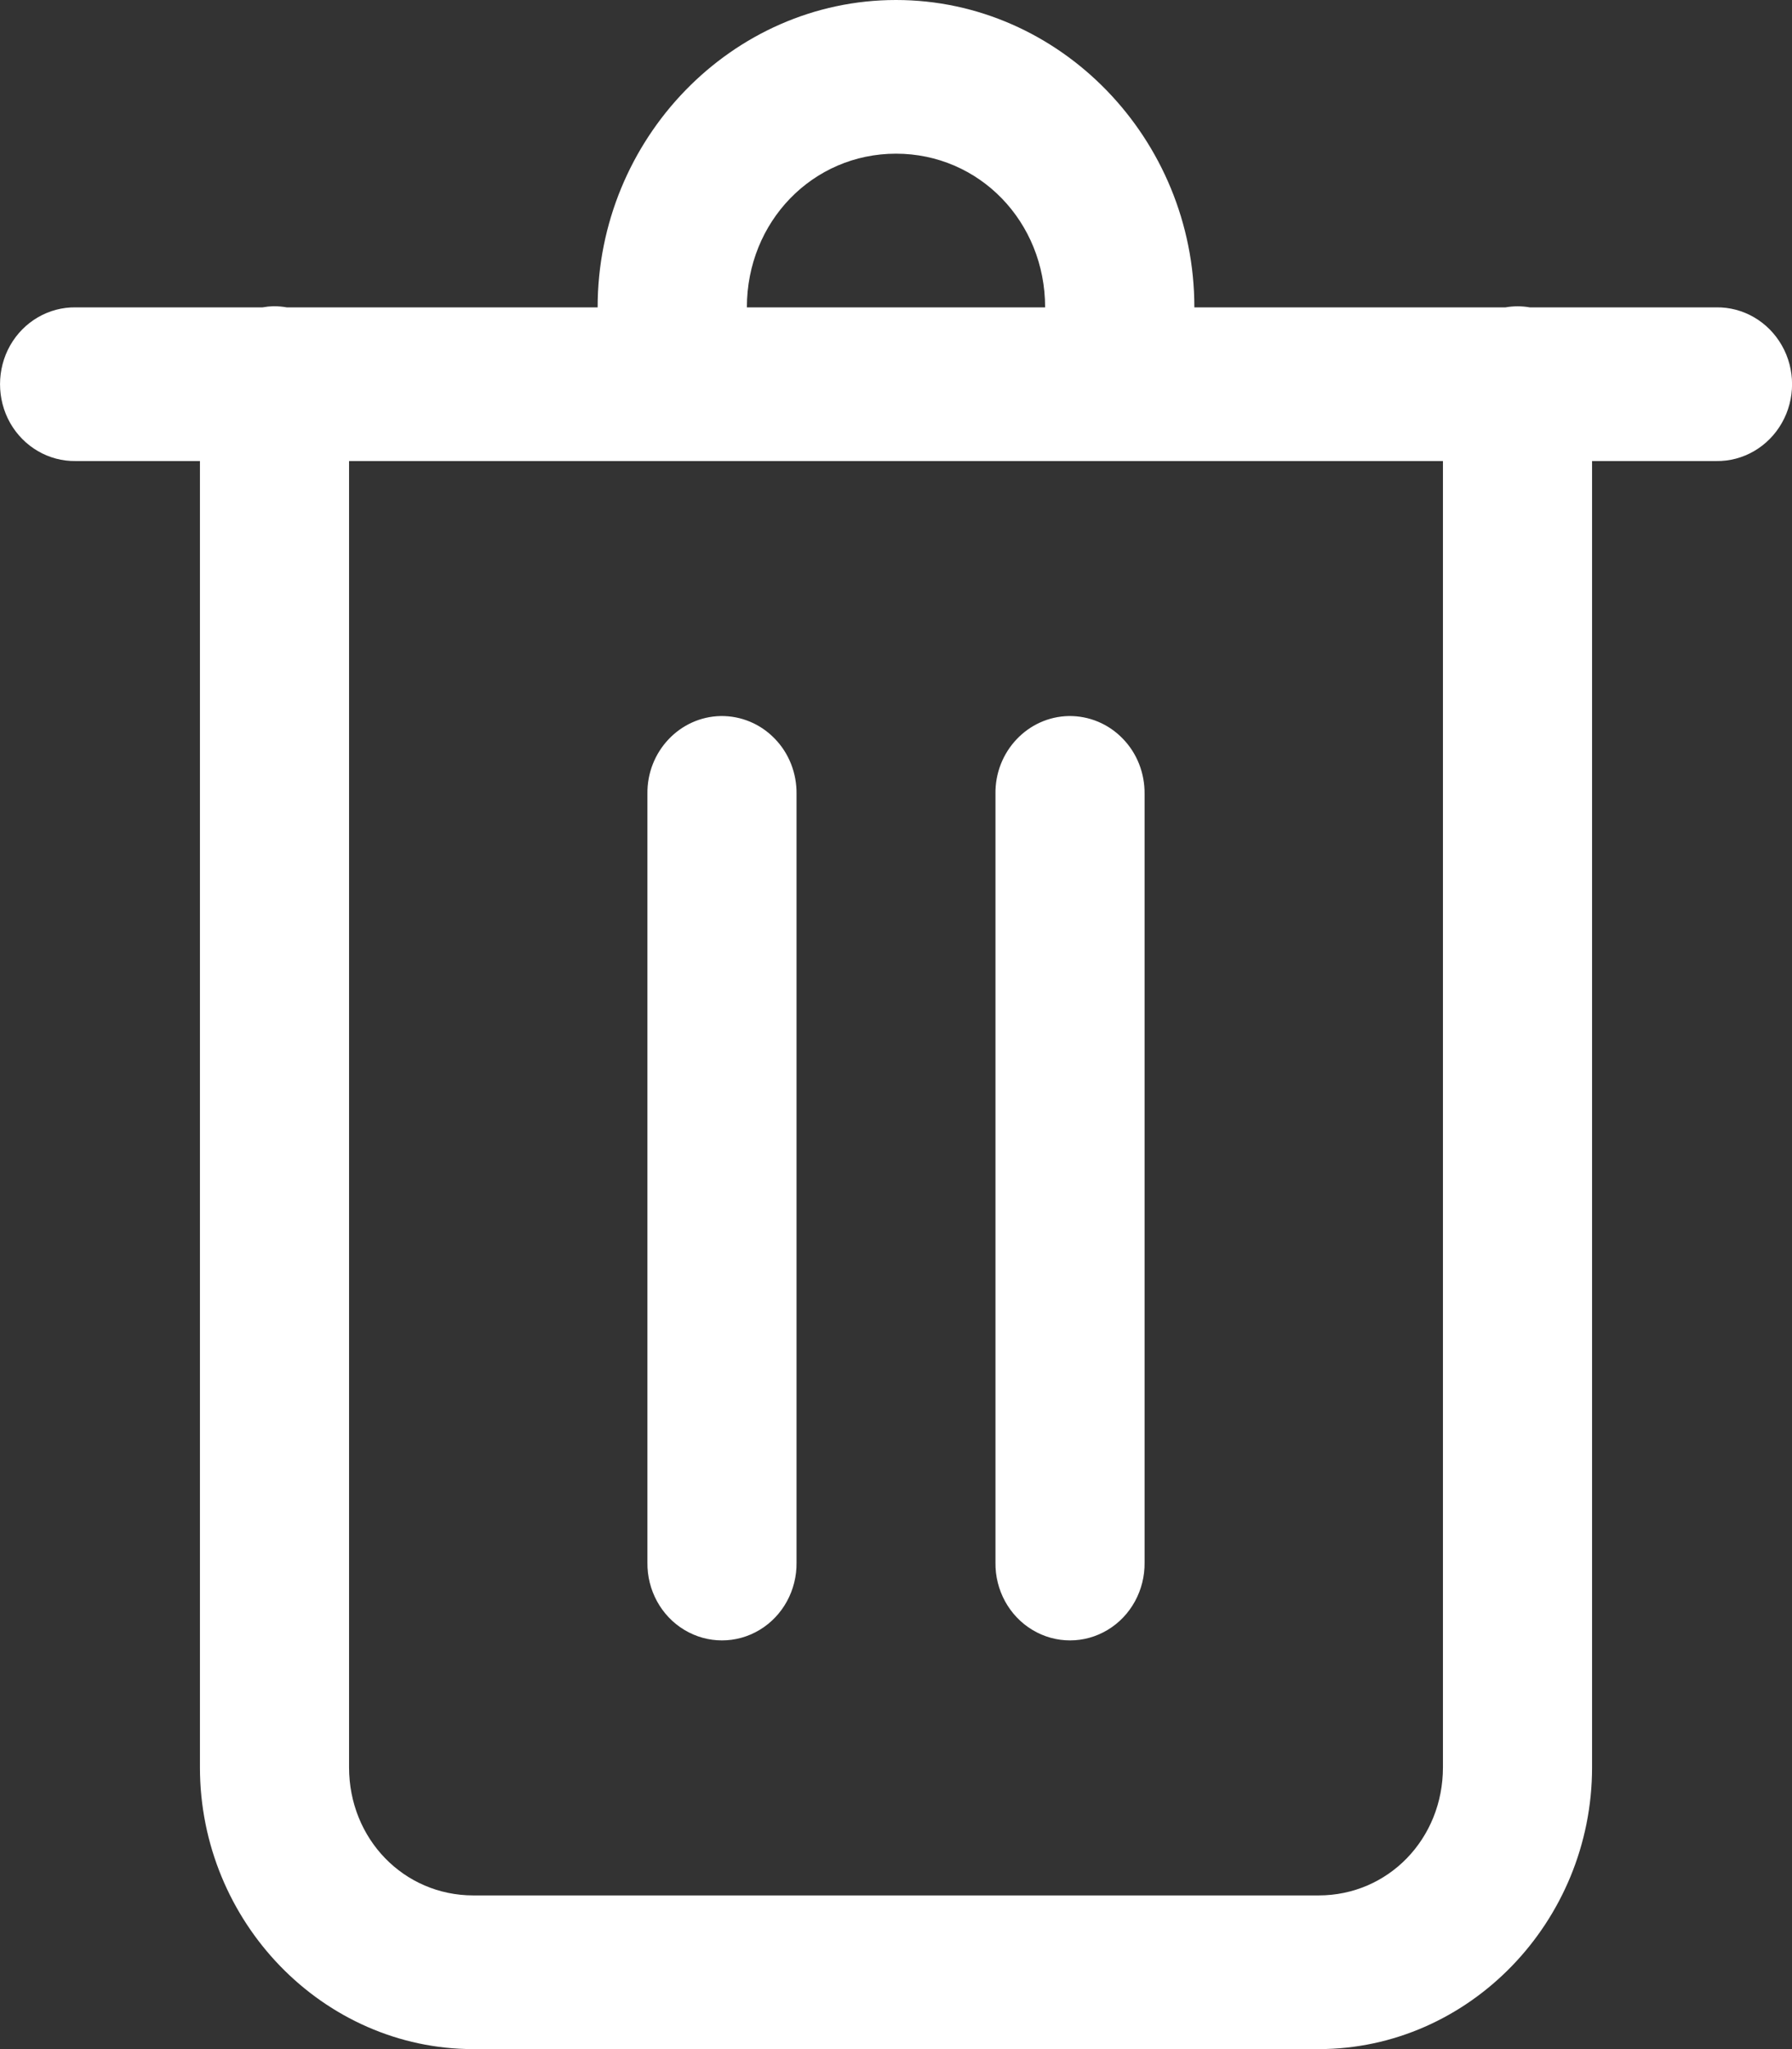 <svg width="14" height="16" viewBox="0 0 14 16" fill="none" xmlns="http://www.w3.org/2000/svg">
<rect x="0" y="0" width="14" height="16" fill="#333333" stroke="none"/>
<path d="M7 0C5.72 0 4.669 1.082 4.669 2.4H2.24C2.206 2.394 2.171 2.391 2.136 2.391C2.107 2.392 2.079 2.395 2.051 2.4H0.591C0.381 2.397 0.185 2.511 0.079 2.698C-0.026 2.884 -0.026 3.116 0.079 3.302C0.185 3.489 0.381 3.603 0.591 3.6H1.562V13.8C1.562 15.008 2.525 16 3.698 16H10.302C11.475 16 12.438 15.008 12.438 13.8V3.6H13.409C13.619 3.603 13.815 3.489 13.921 3.302C14.027 3.116 14.027 2.884 13.921 2.698C13.815 2.511 13.619 2.397 13.409 2.4H11.951C11.888 2.389 11.825 2.389 11.762 2.4H9.331C9.331 1.082 8.28 0 7 0ZM7 1.2C7.65 1.2 8.165 1.73 8.165 2.4H5.835C5.835 1.73 6.35 1.2 7 1.2ZM2.727 3.6H11.273V13.8C11.273 14.359 10.845 14.8 10.302 14.8H3.698C3.155 14.8 2.727 14.359 2.727 13.8V3.6ZM5.631 5.591C5.31 5.597 5.053 5.869 5.058 6.2V12.2C5.055 12.416 5.165 12.618 5.347 12.727C5.528 12.836 5.753 12.836 5.934 12.727C6.116 12.618 6.226 12.416 6.223 12.2V6.2C6.225 6.038 6.164 5.881 6.052 5.767C5.941 5.652 5.789 5.589 5.631 5.591ZM8.35 5.591C8.029 5.597 7.772 5.869 7.777 6.2V12.2C7.774 12.416 7.884 12.618 8.066 12.727C8.247 12.836 8.472 12.836 8.653 12.727C8.835 12.618 8.945 12.416 8.942 12.2V6.2C8.944 6.038 8.883 5.881 8.771 5.767C8.66 5.652 8.508 5.589 8.35 5.591Z" fill="white"/>
</svg>
